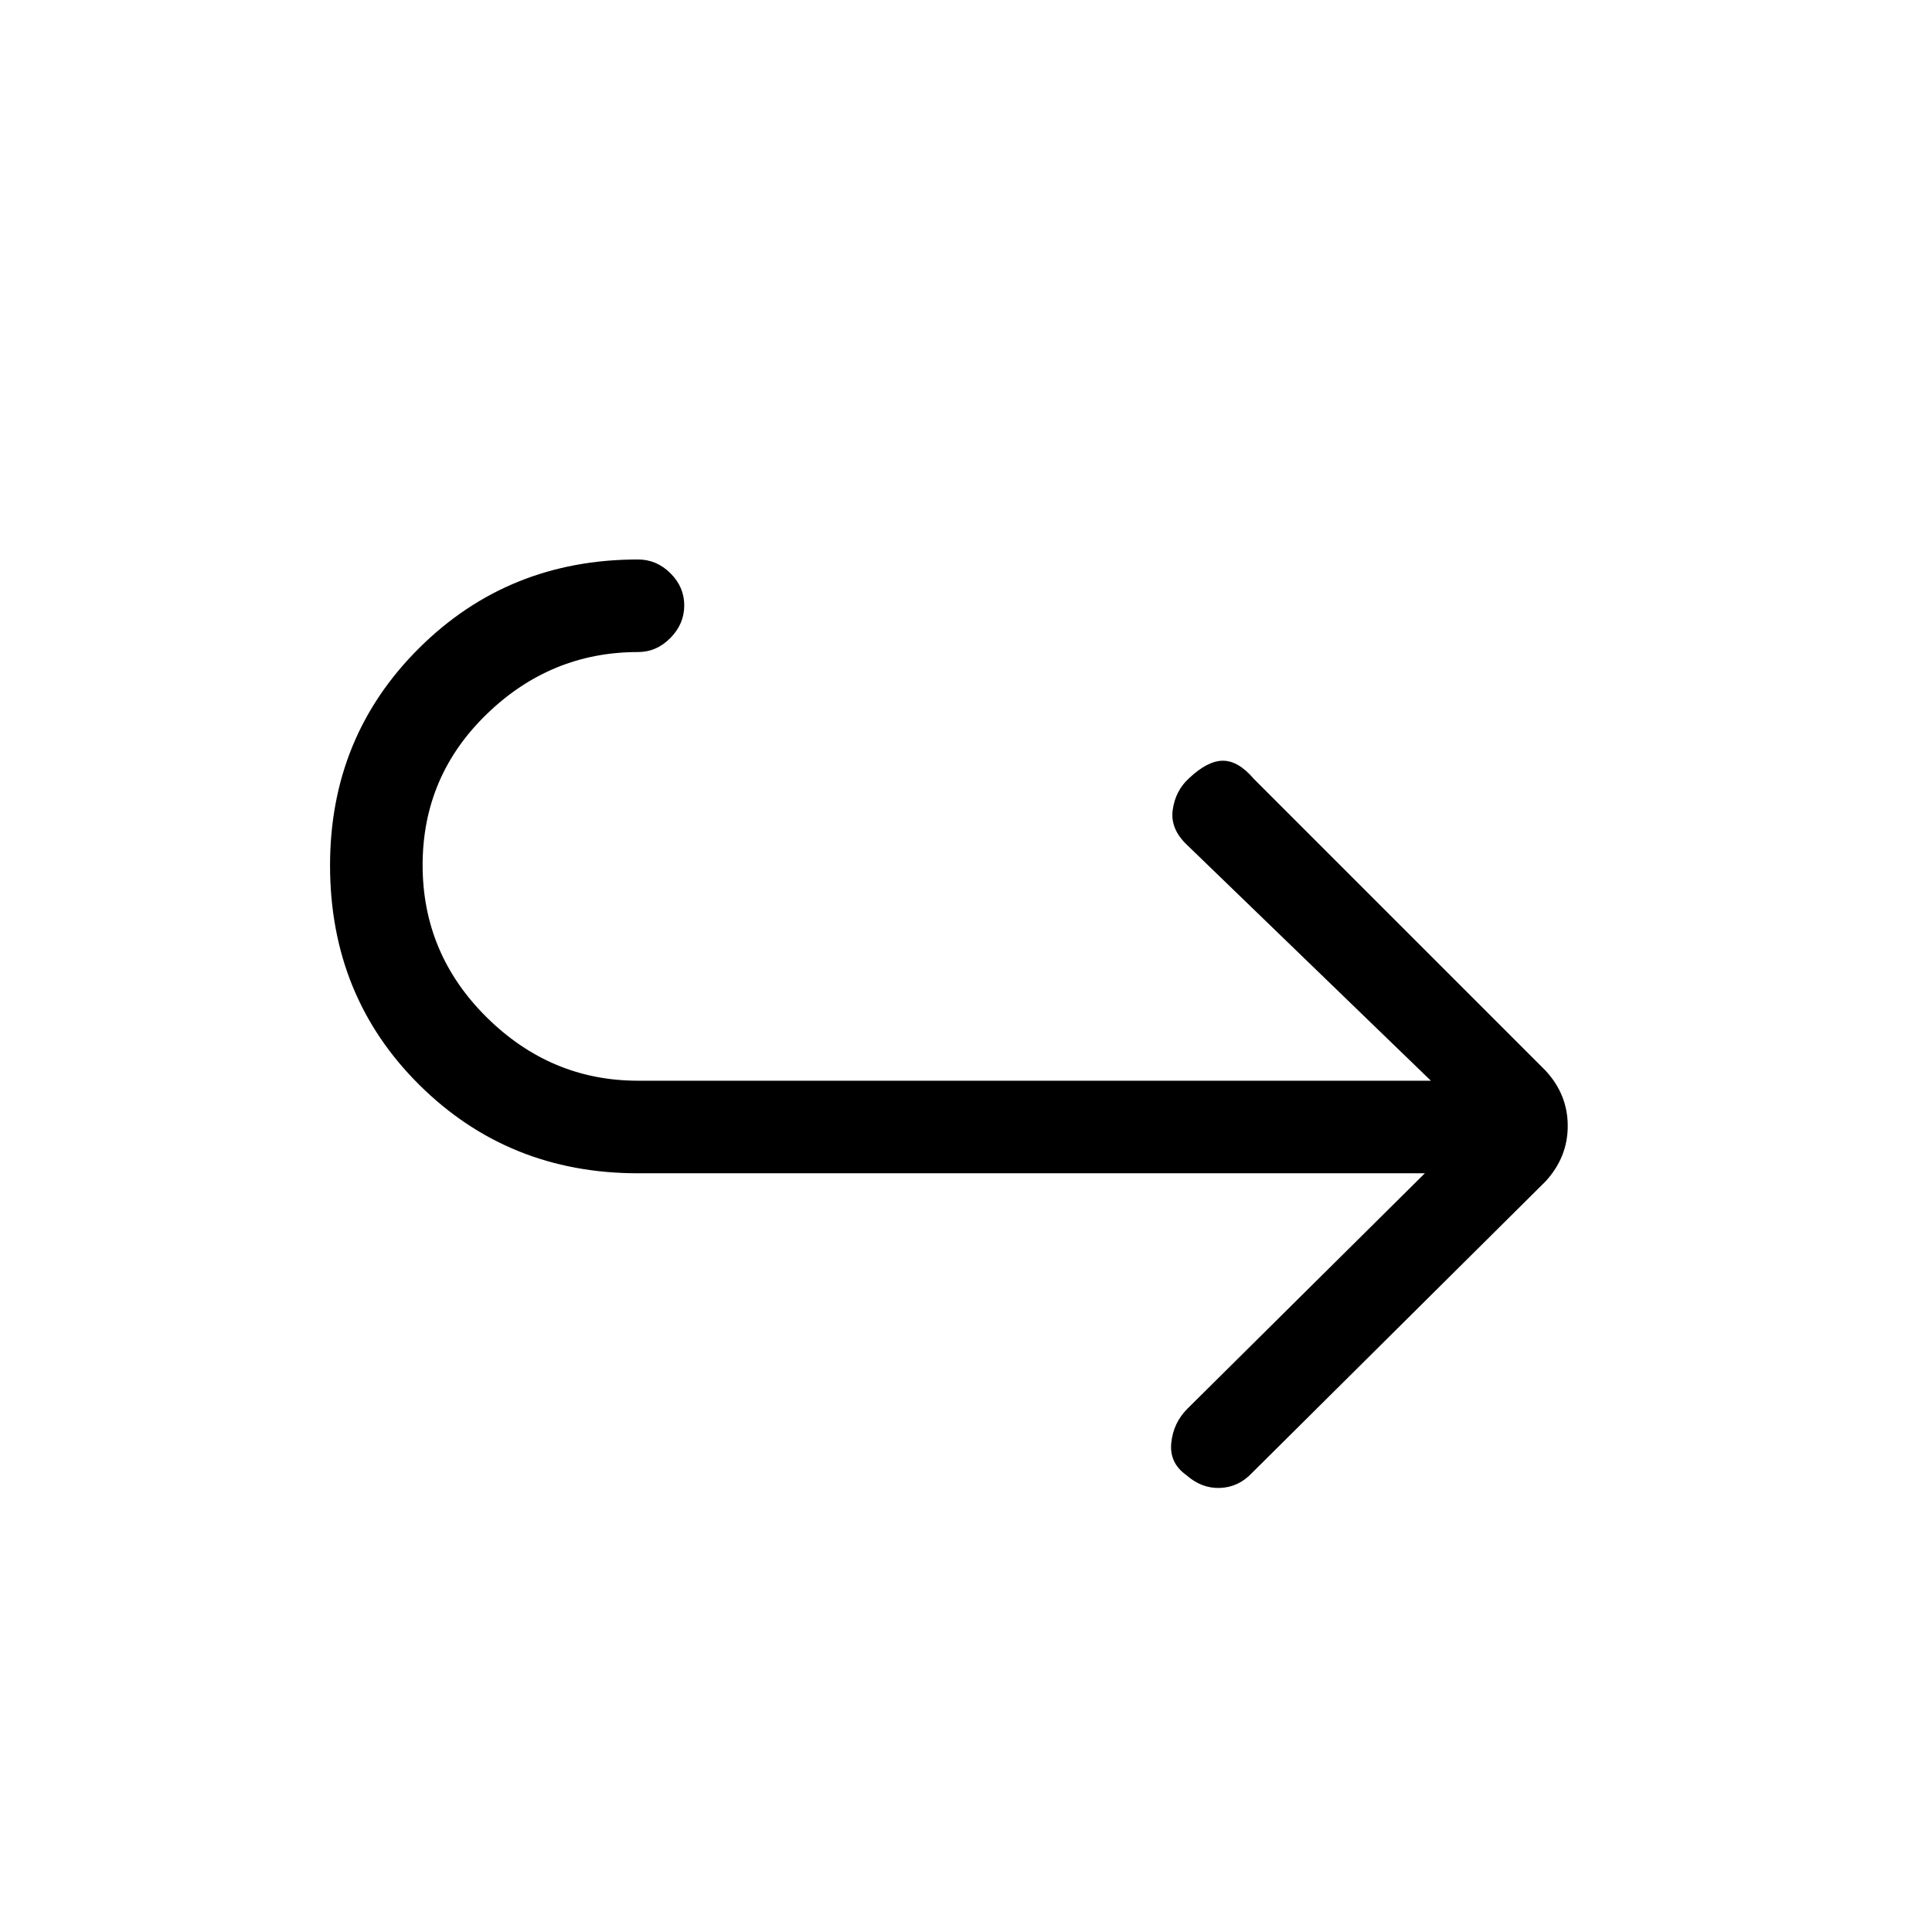 <svg xmlns="http://www.w3.org/2000/svg" height="20" viewBox="0 -960 960 960" width="20"><path d="M708-377H317q-64.417 0-108.708-44Q164-465 164-530q0-64 44.292-108Q252.583-682 317-682q9.25 0 16.125 6.825 6.875 6.824 6.875 16Q340-650 333.125-643T317-636q-43.32 0-75.16 30.859-31.84 30.859-31.84 75t31.84 75.641Q273.68-423 317-423h394L590-540q-8.583-8-7.292-17.5 1.292-9.5 7.988-15.674Q600-582 607.667-582q7.666 0 15.333 9l145 145q11 11.909 11 27.455Q779-385 768-373L622-228q-6.636 7-15.773 7.346-9.136.346-16.705-6.346Q581-233 582-243t8-17l118-117Z"/></svg>